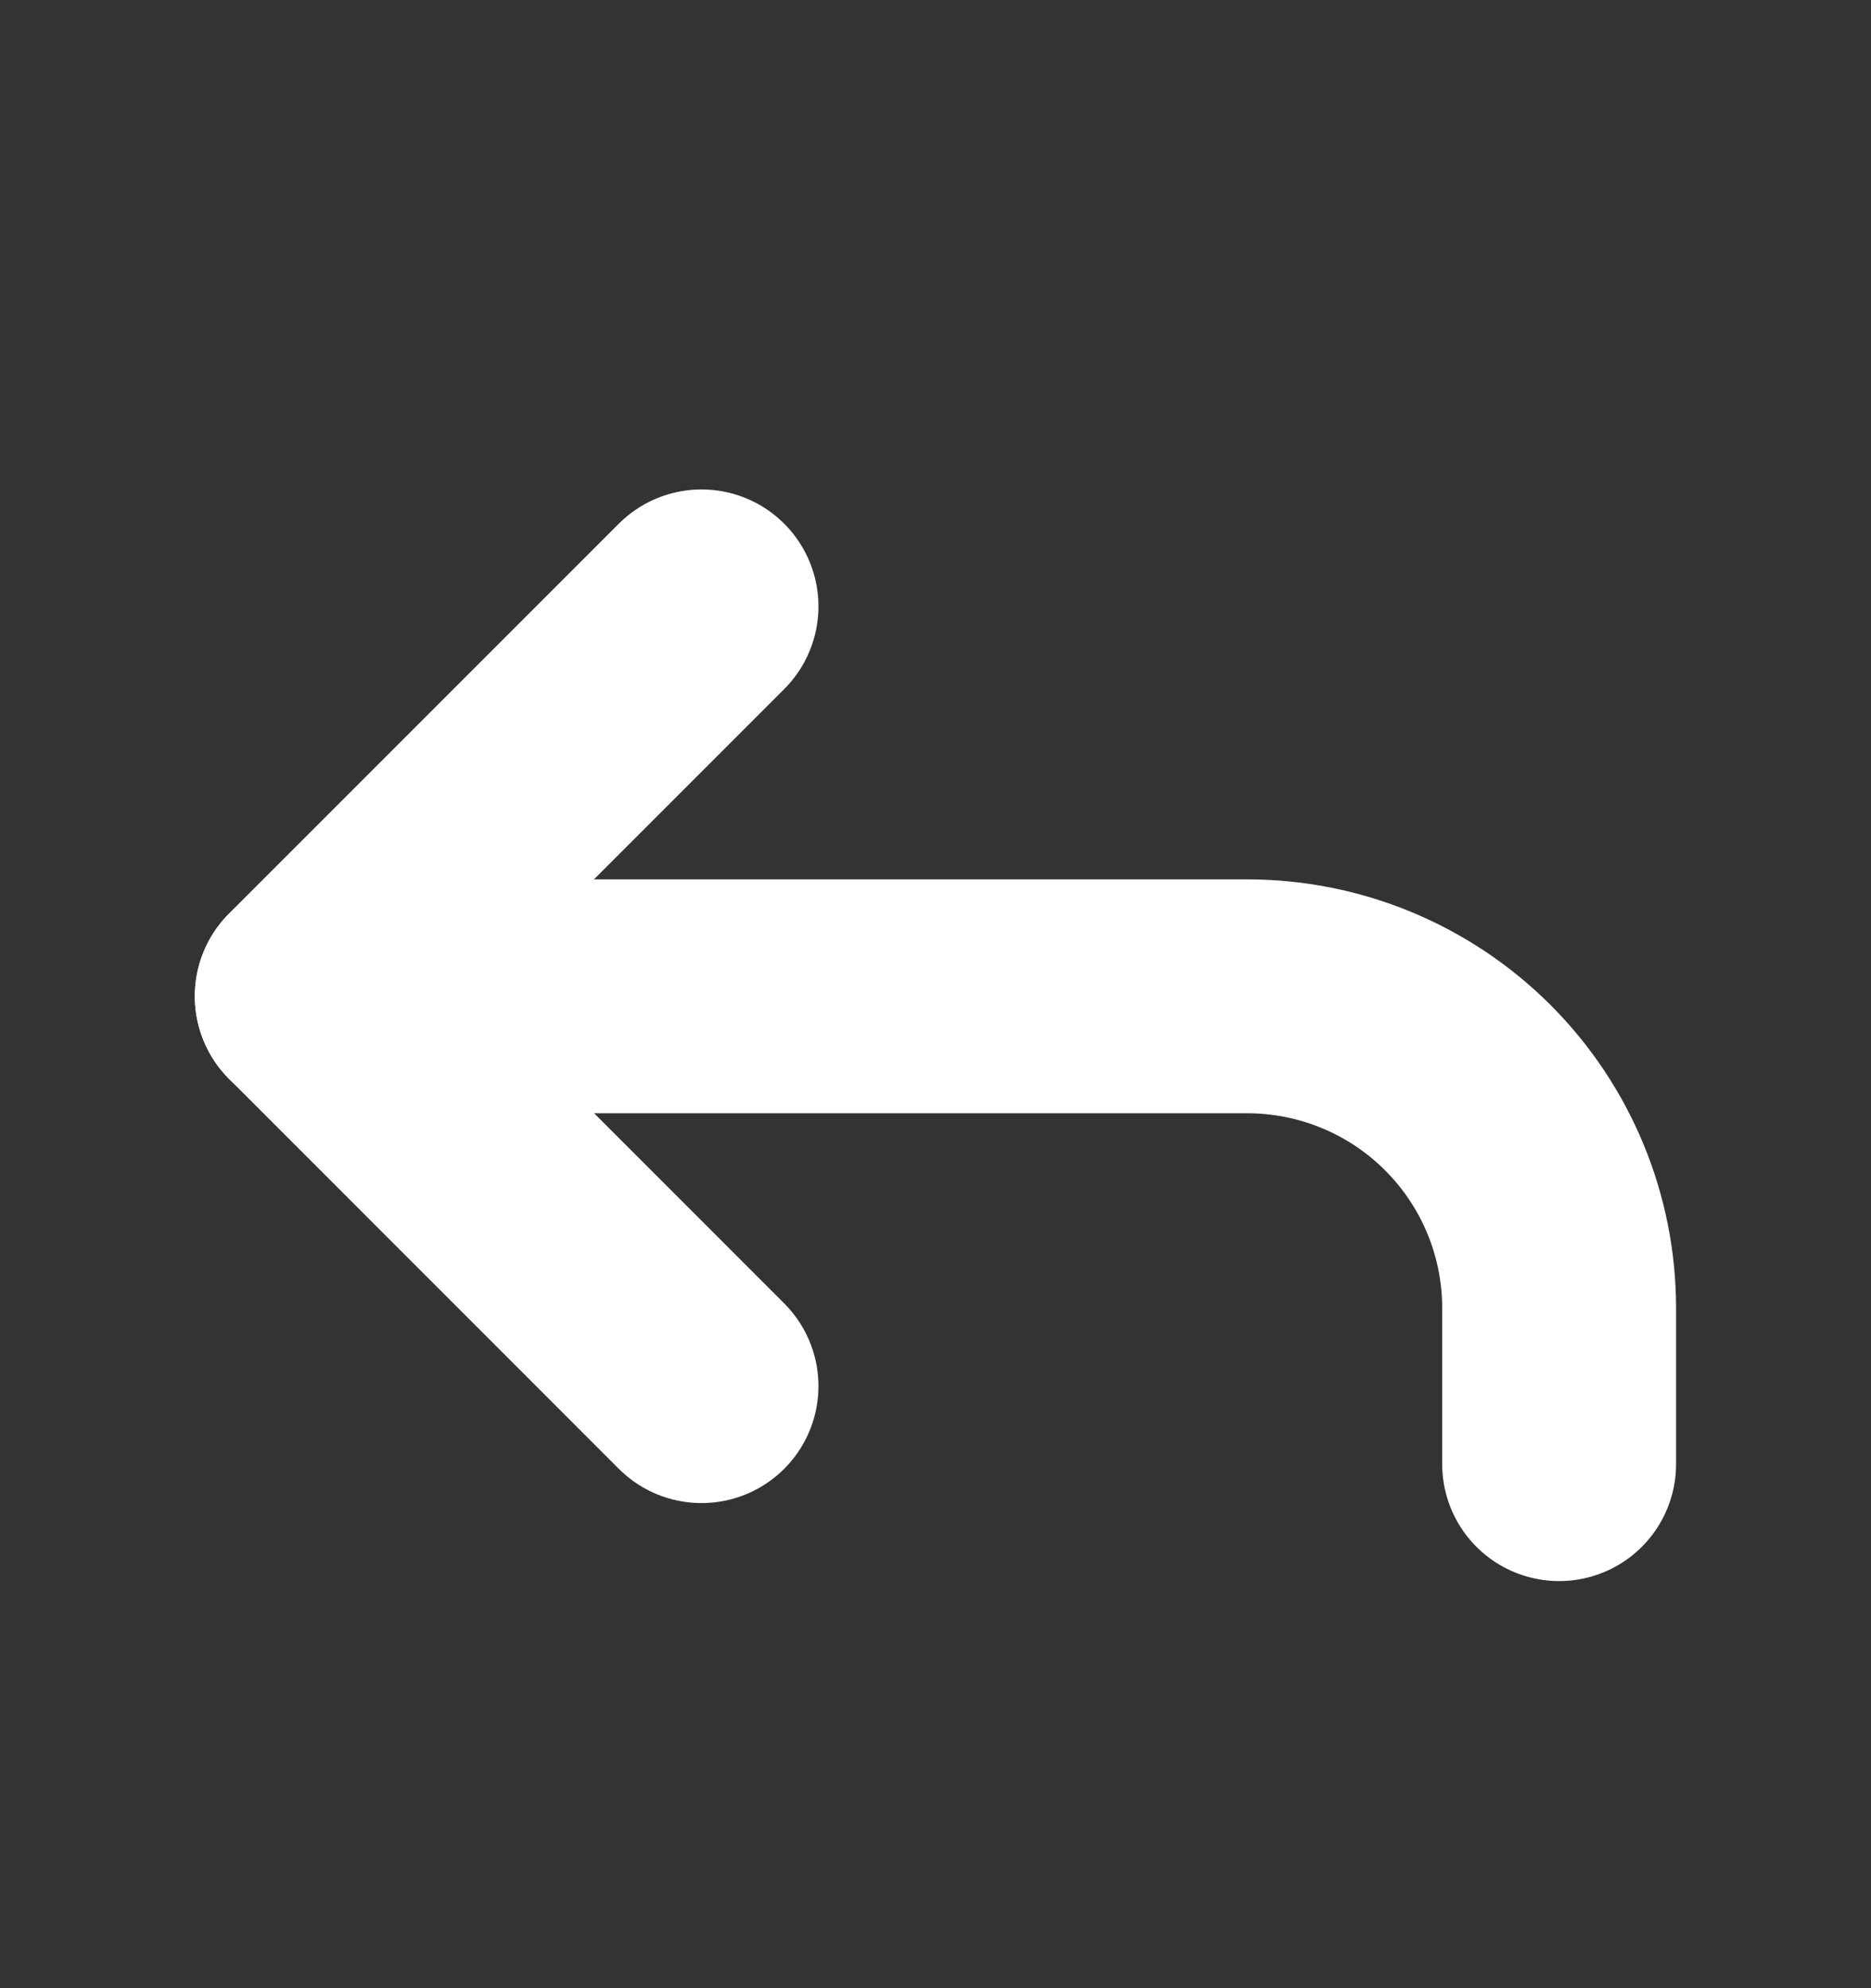 <svg width="16" height="17" viewBox="0 0 16 17" fill="none" xmlns="http://www.w3.org/2000/svg">
<rect x="0" y="0" width="16" height="17" fill="#333333" stroke="none"/>
<path d="M5.999 11.852L2.666 8.518L5.999 5.185" stroke="white" stroke-width="2" stroke-linecap="round" stroke-linejoin="round"/>
<path d="M13.333 12.519V11.185C13.333 10.478 13.052 9.8 12.552 9.3C12.052 8.8 11.373 8.519 10.666 8.519H2.666" stroke="white" stroke-width="2" stroke-linecap="round" stroke-linejoin="round"/>
</svg>
